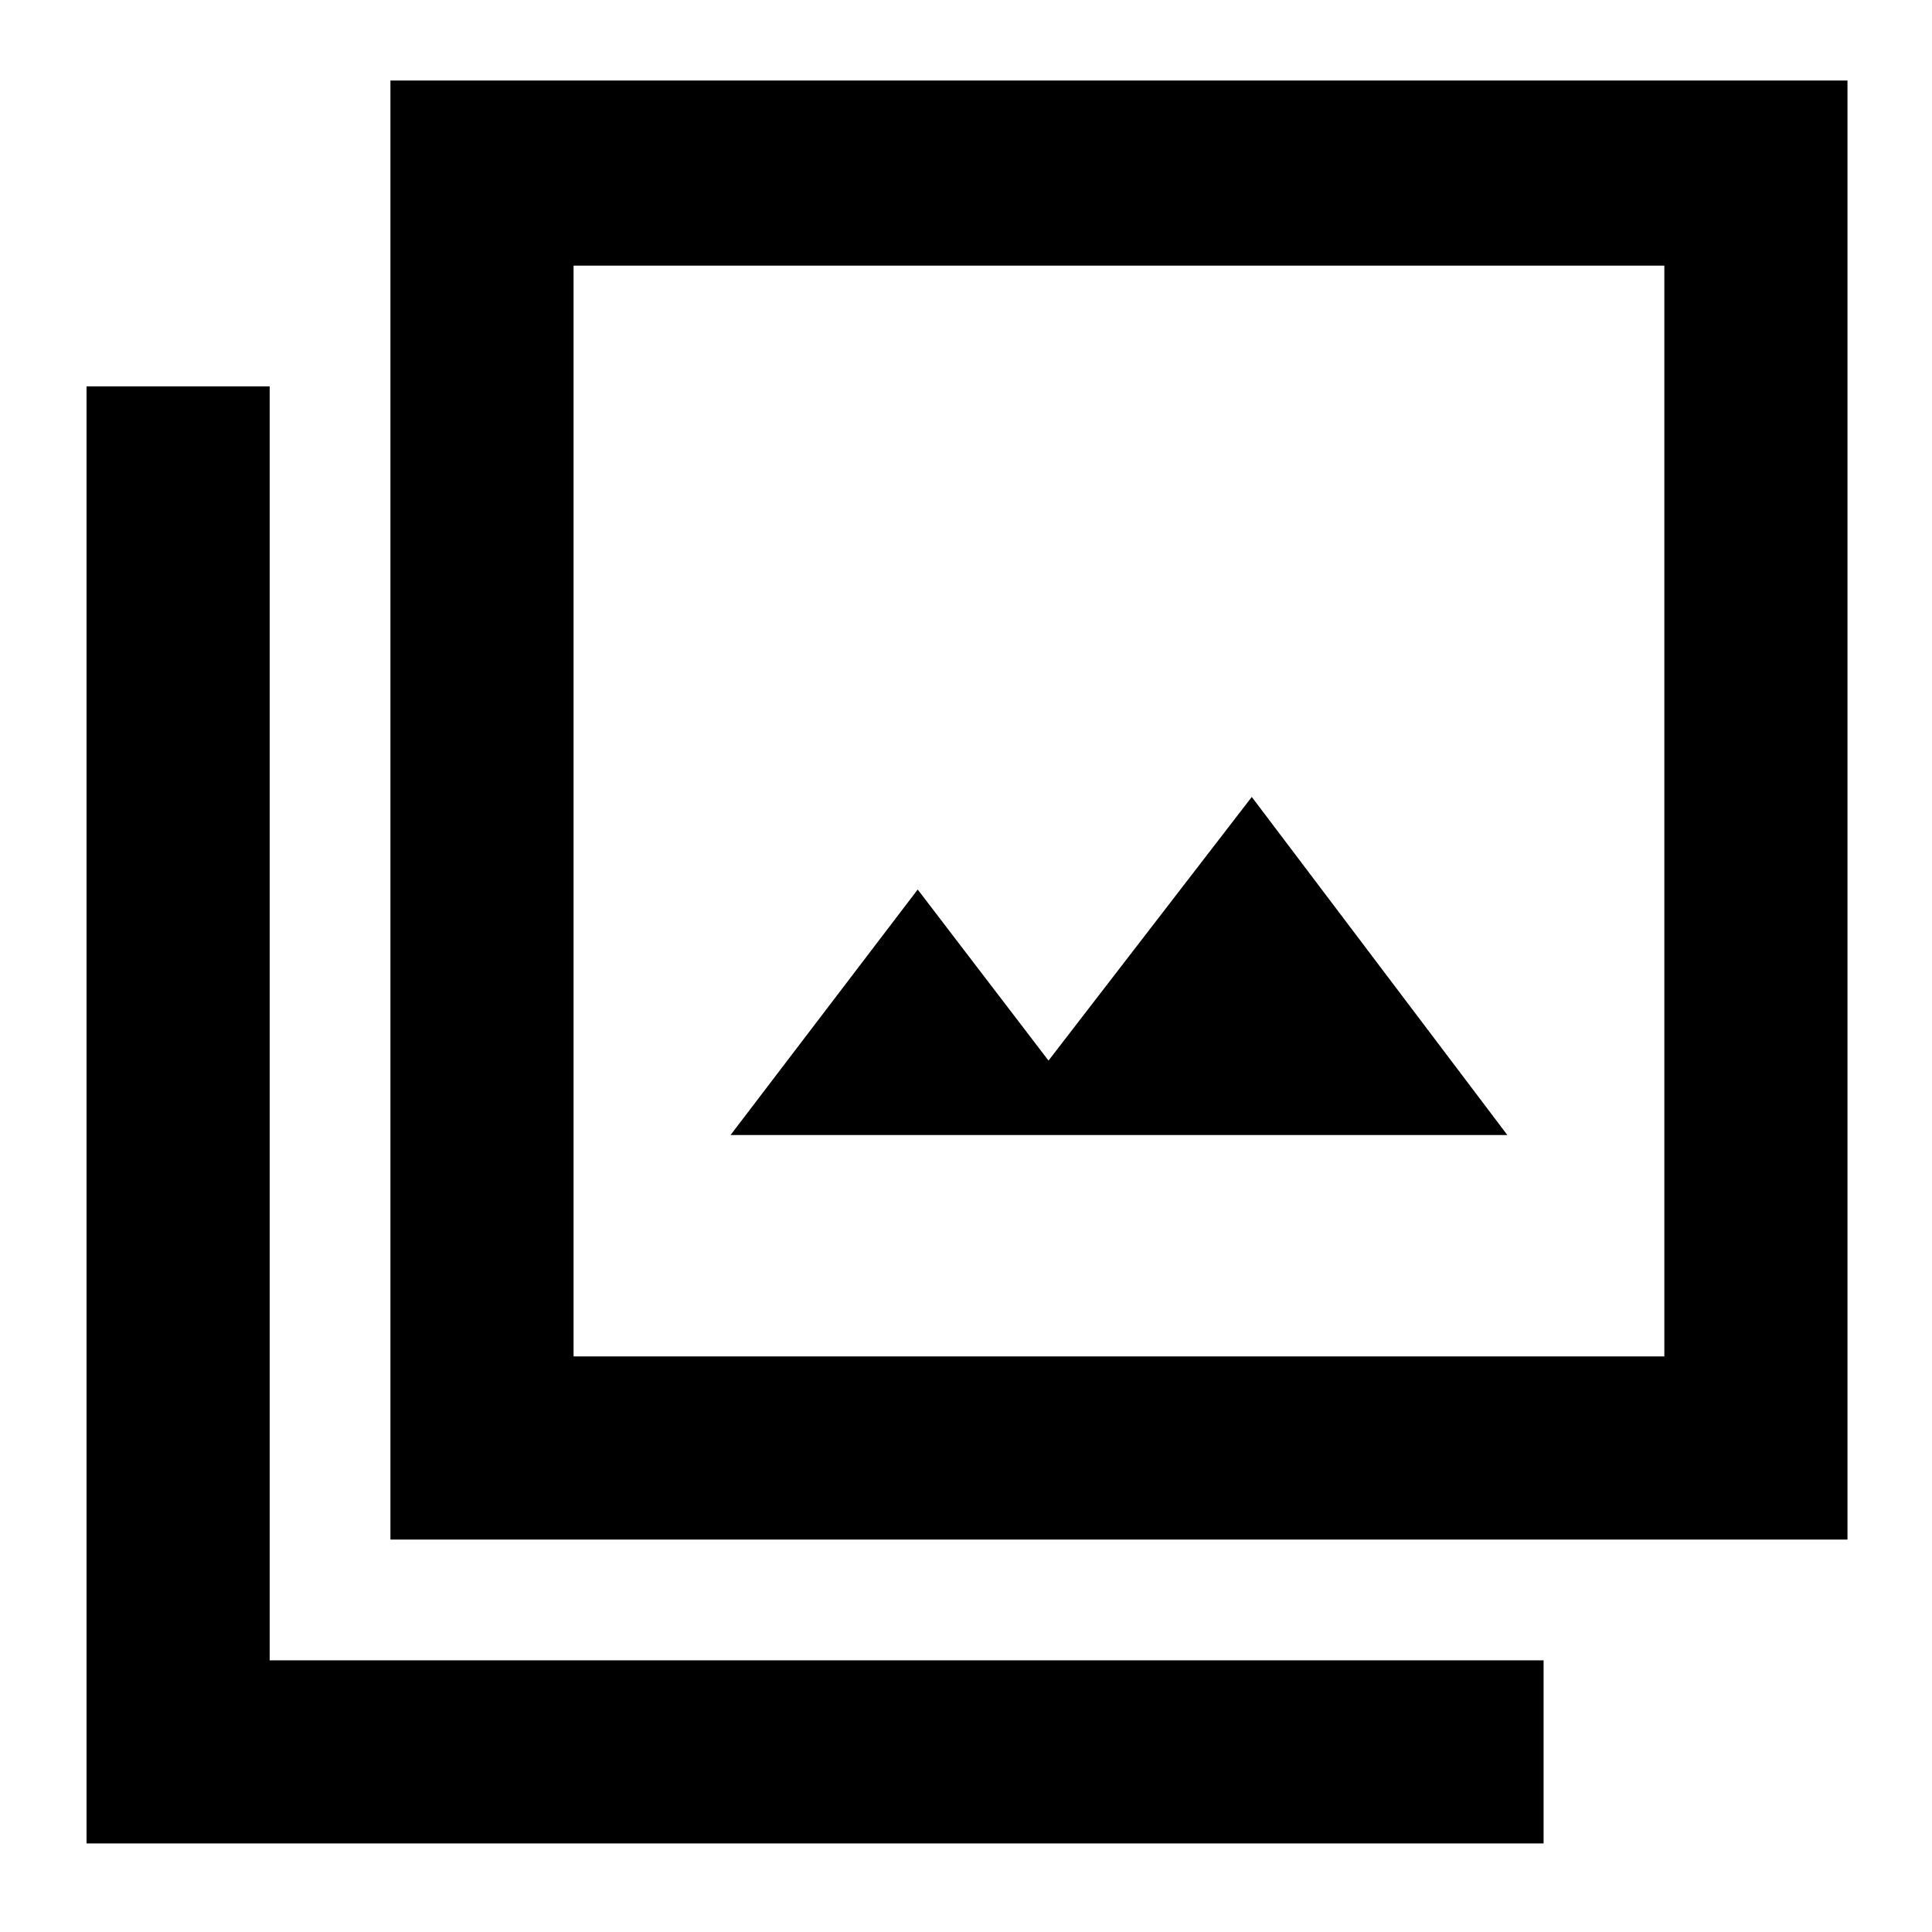 <svg xmlns="http://www.w3.org/2000/svg" height="48" width="48"><path d="M18.15 28.2H37.45L31.1 19.8L26.05 26.35L22.8 22.1ZM9.7 38.25V2H45.9V38.25ZM14.25 33.7H41.35V6.6H14.25ZM2.15 45.8V9.6H6.7V41.25H38.35V45.8ZM14.25 33.7V6.6V33.7Z"/></svg>